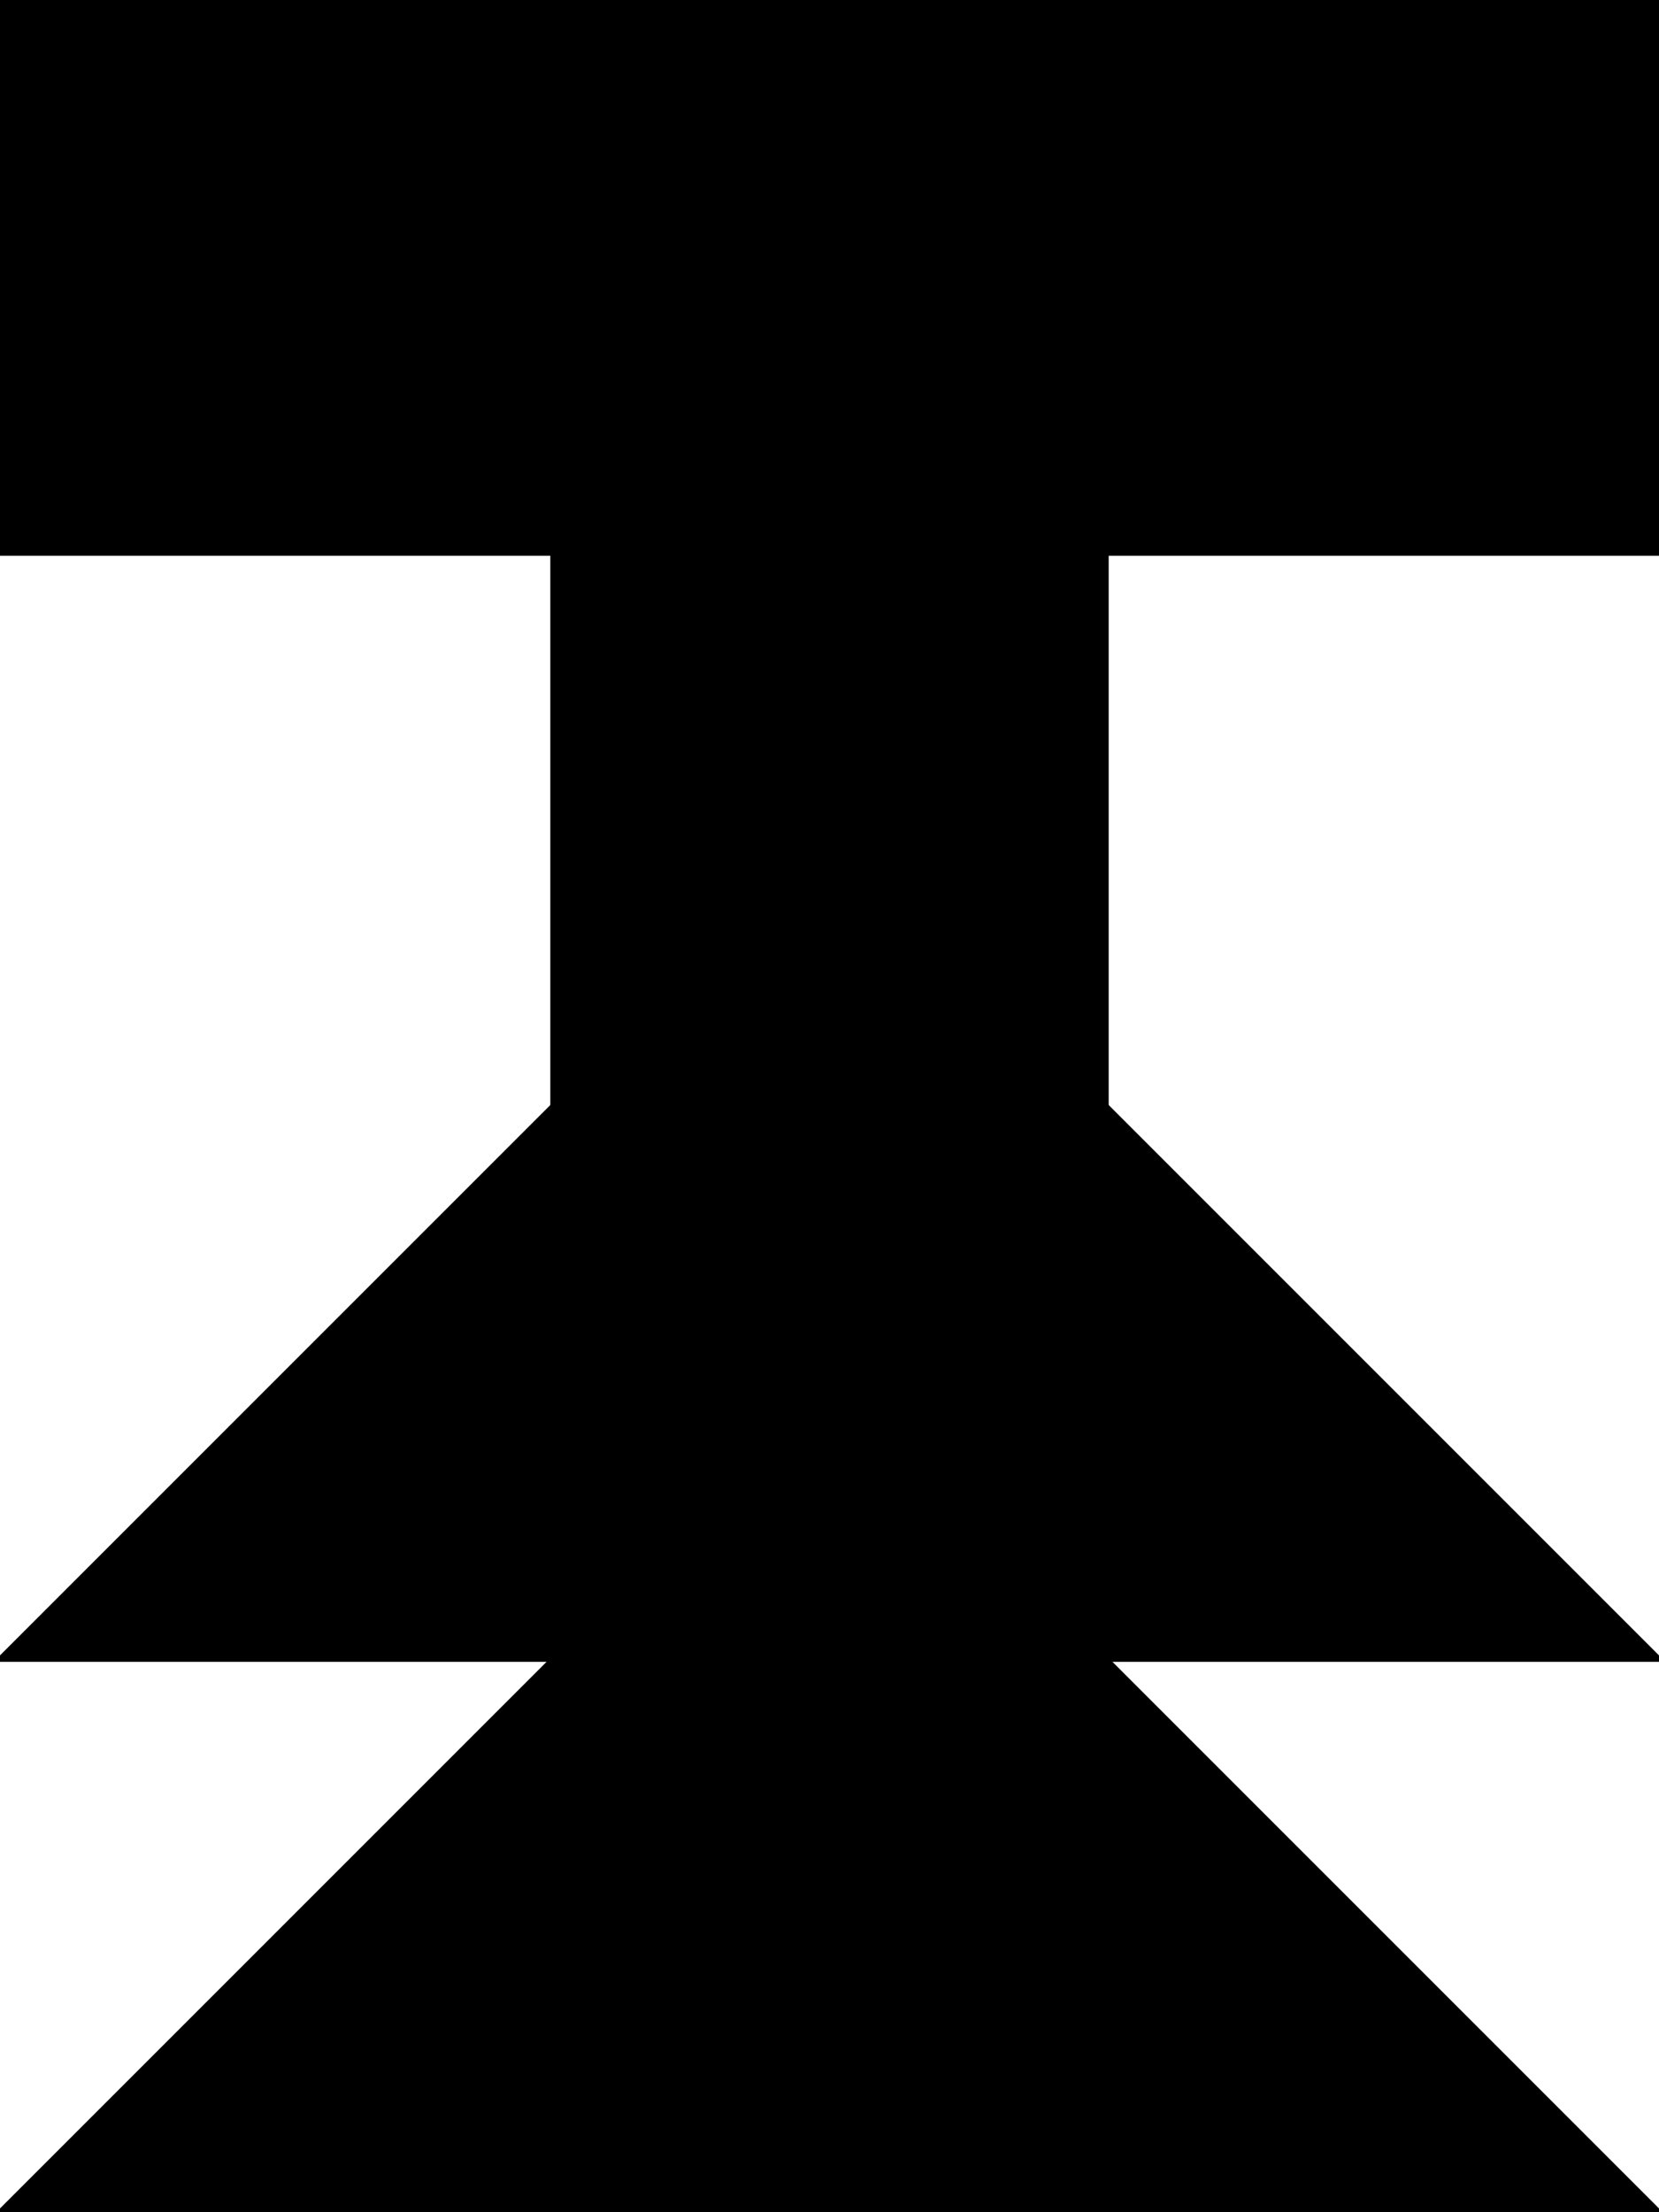 <?xml version="1.0" encoding="utf-8"?> <svg baseProfile="full" height="100%" version="1.1" viewBox="0 0 309.0 412.0" width="100%" xmlns="http://www.w3.org/2000/svg" xmlns:ev="http://www.w3.org/2001/xml-events" xmlns:xlink="http://www.w3.org/1999/xlink"><defs/><polygon fill="black" id="1" points="0.0,0.0 0.0,103.0 103.0,103.0 103.0,0.0" stroke="black" strokewidth="1"/><polygon fill="black" id="2" points="309.0,412.0 206.0,309.0 103.0,309.0 206.0,412.0" stroke="black" strokewidth="1"/><polygon fill="black" id="3" points="309.0,309.0 206.0,309.0 206.0,206.0" stroke="black" strokewidth="1"/><polygon fill="black" id="4" points="309.0,103.0 206.0,103.0 309.0,0.0" stroke="black" strokewidth="1"/><polygon fill="black" id="5" points="206.0,412.0 0.0,412.0 103.0,309.0" stroke="black" strokewidth="1"/><polygon fill="black" id="6" points="103.0,206.0 309.0,0.0 103.0,0.0" stroke="black" strokewidth="1"/><polygon fill="black" id="7" points="206.0,309.0 0.0,309.0 206.0,103.0" stroke="black" strokewidth="1"/></svg>